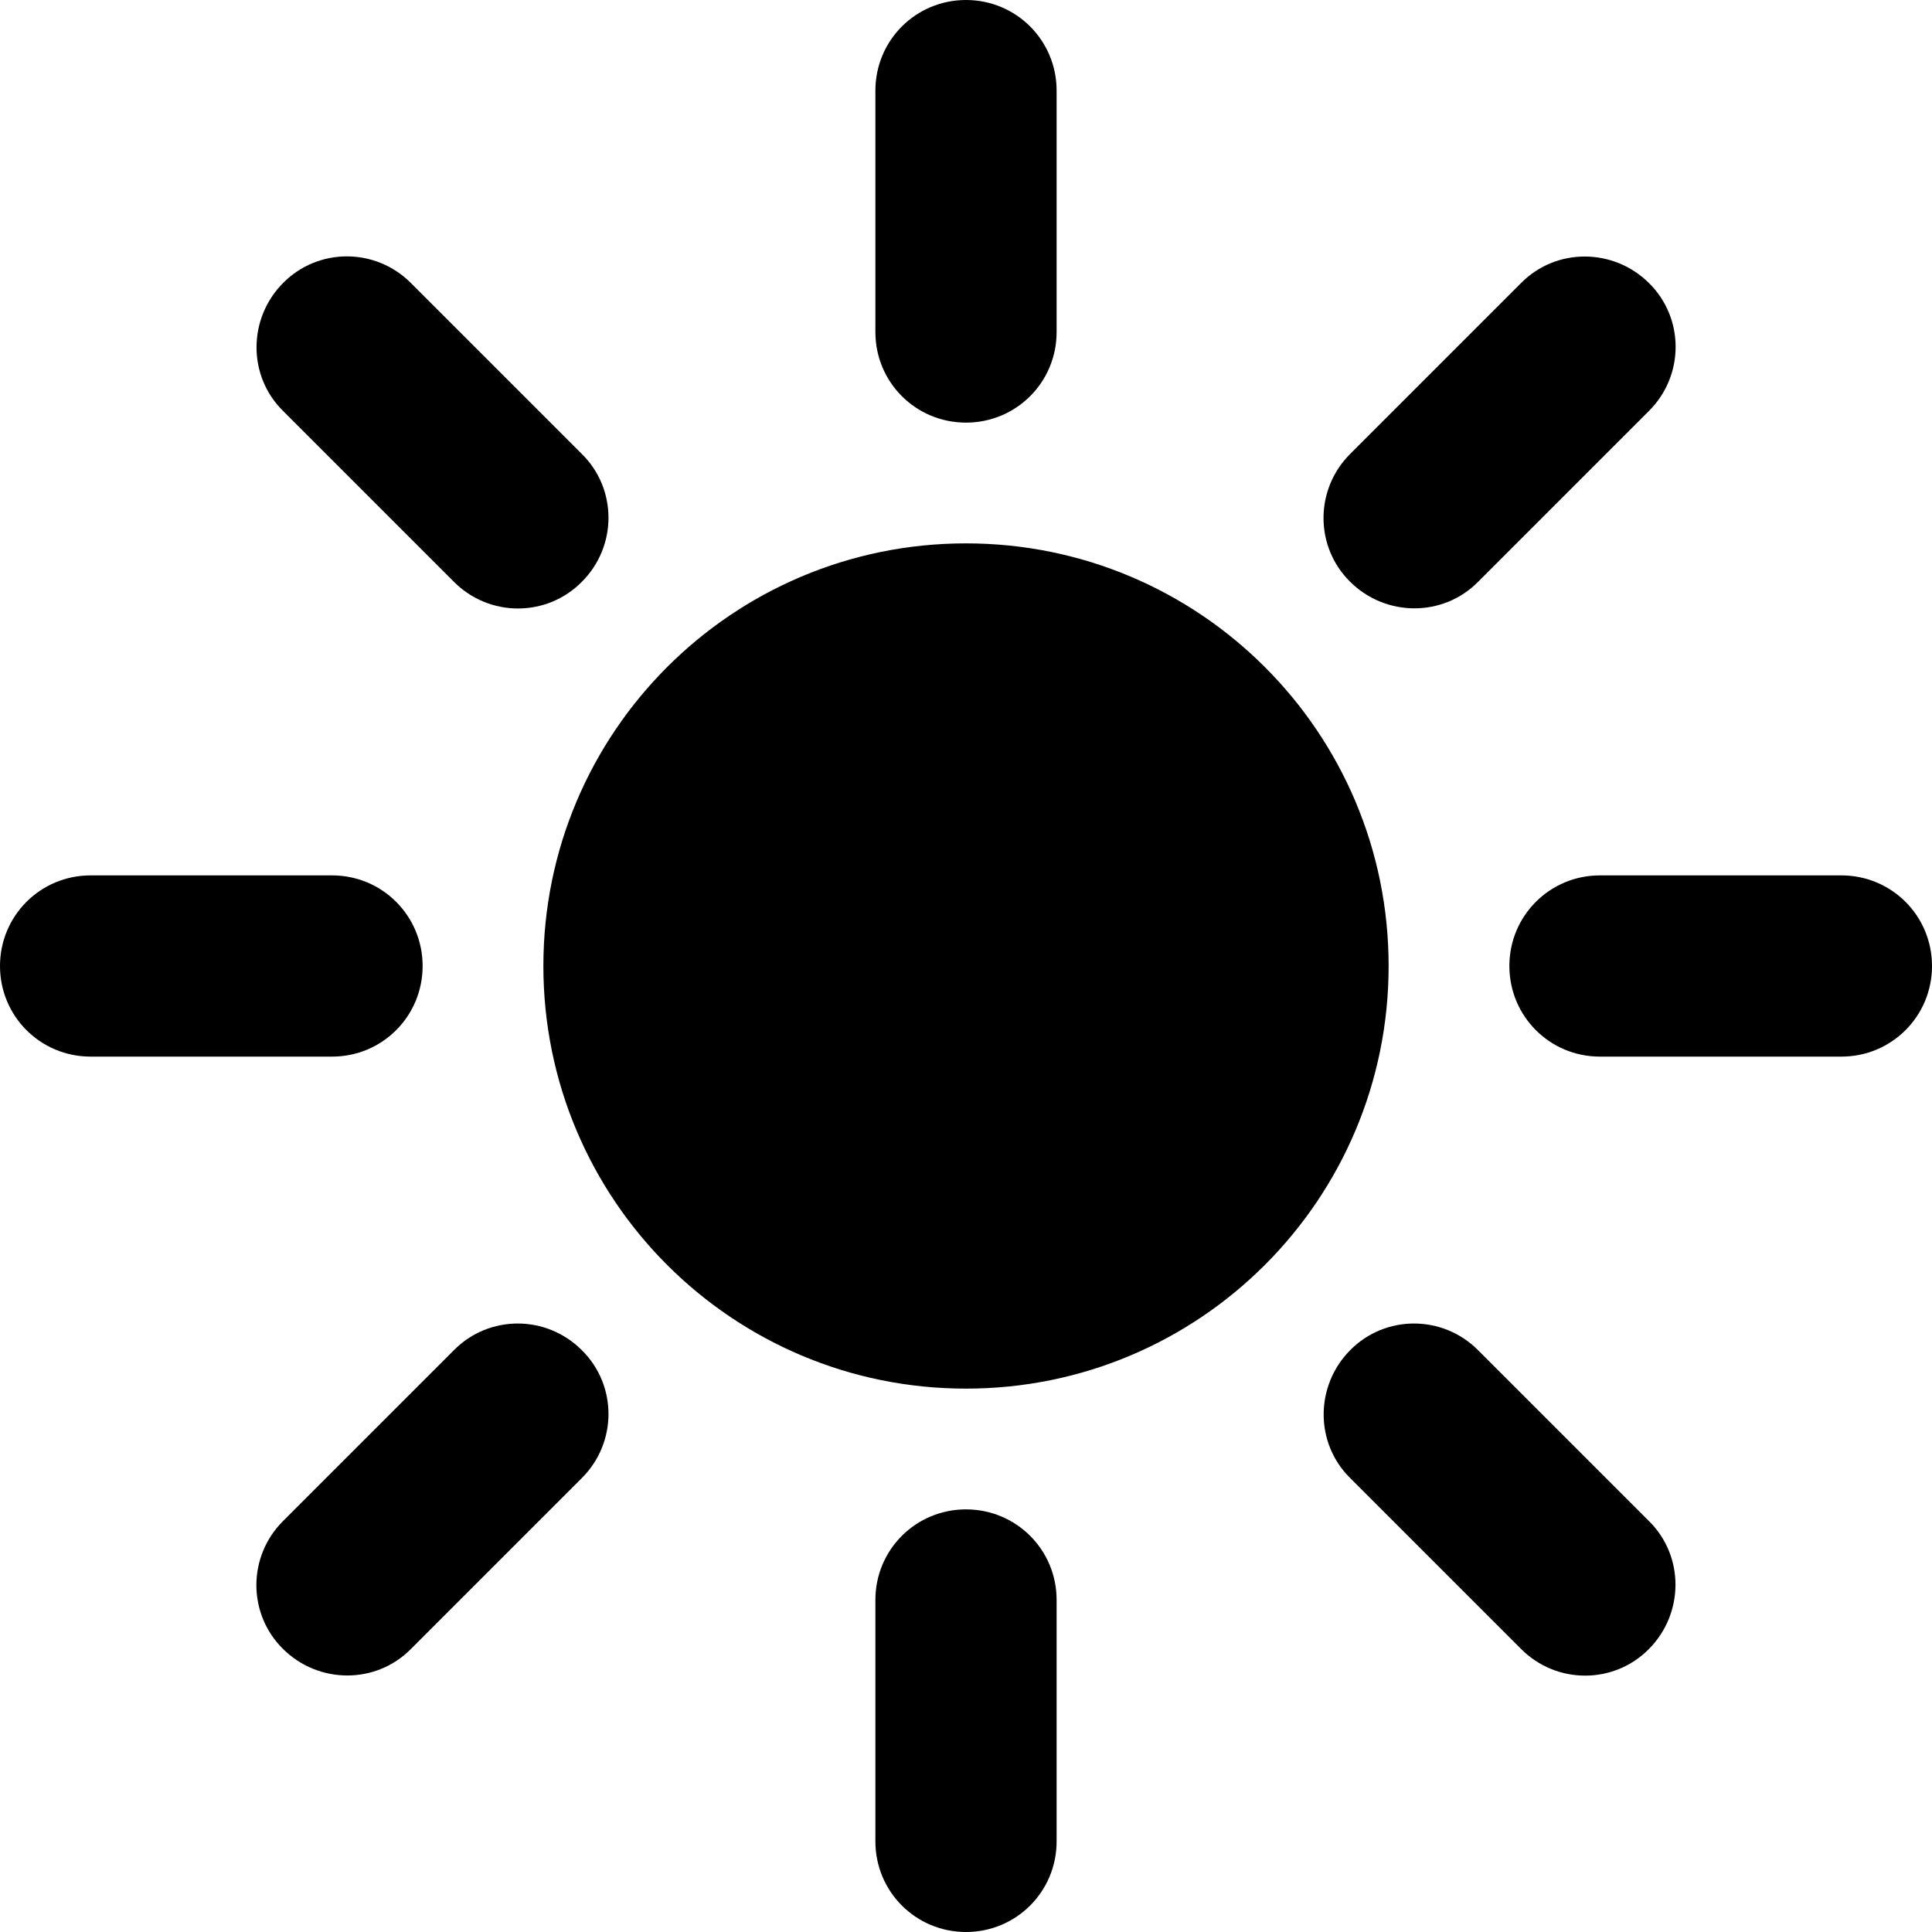 <svg class="sun" width="20" height="20" viewBox="0 0 20 20" fill="none" xmlns="http://www.w3.org/2000/svg"><g clip-path="url(#clip0_320_4)"><path d="M10 0C9.48 0 9.062 0.418 9.062 0.938V3.438C9.062 3.957 9.48 4.375 10 4.375C10.52 4.375 10.938 3.957 10.938 3.438V0.938C10.938 0.418 10.52 0 10 0ZM10 15.625C9.48 15.625 9.062 16.043 9.062 16.562V19.062C9.062 19.582 9.48 20 10 20C10.52 20 10.938 19.582 10.938 19.062V16.562C10.938 16.043 10.52 15.625 10 15.625ZM19.062 10.938C19.582 10.938 20 10.52 20 10C20 9.48 19.582 9.062 19.062 9.062H16.562C16.043 9.062 15.625 9.48 15.625 10C15.625 10.52 16.043 10.938 16.562 10.938H19.062ZM4.375 10C4.375 9.48 3.957 9.062 3.438 9.062H0.938C0.418 9.062 0 9.48 0 10C0 10.52 0.418 10.938 0.938 10.938H3.438C3.957 10.938 4.375 10.52 4.375 10ZM17.07 4.254C17.438 3.887 17.438 3.293 17.07 2.93C16.703 2.566 16.109 2.562 15.746 2.93L13.977 4.699C13.609 5.066 13.609 5.66 13.977 6.023C14.344 6.387 14.938 6.391 15.301 6.023L17.07 4.254ZM6.023 13.977C5.656 13.609 5.062 13.609 4.699 13.977L2.93 15.746C2.562 16.113 2.562 16.707 2.93 17.07C3.297 17.434 3.891 17.438 4.254 17.07L6.023 15.301C6.391 14.934 6.391 14.34 6.023 13.977ZM15.746 17.07C16.113 17.438 16.707 17.438 17.07 17.07C17.434 16.703 17.438 16.109 17.07 15.746L15.301 13.977C14.934 13.609 14.34 13.609 13.977 13.977C13.613 14.344 13.609 14.938 13.977 15.301L15.746 17.07ZM6.023 6.023C6.391 5.656 6.391 5.062 6.023 4.699L4.254 2.93C3.887 2.562 3.293 2.562 2.93 2.93C2.566 3.297 2.562 3.891 2.93 4.254L4.699 6.023C5.066 6.391 5.66 6.391 6.023 6.023ZM10 14.375C12.418 14.375 14.375 12.418 14.375 10C14.375 7.582 12.418 5.625 10 5.625C7.582 5.625 5.625 7.582 5.625 10C5.625 12.418 7.582 14.375 10 14.375Z" fill="currentColor"></path></g><defs><clipPath id="clip0_320_4"><rect width="20" height="20" fill="white"></rect></clipPath></defs></svg>